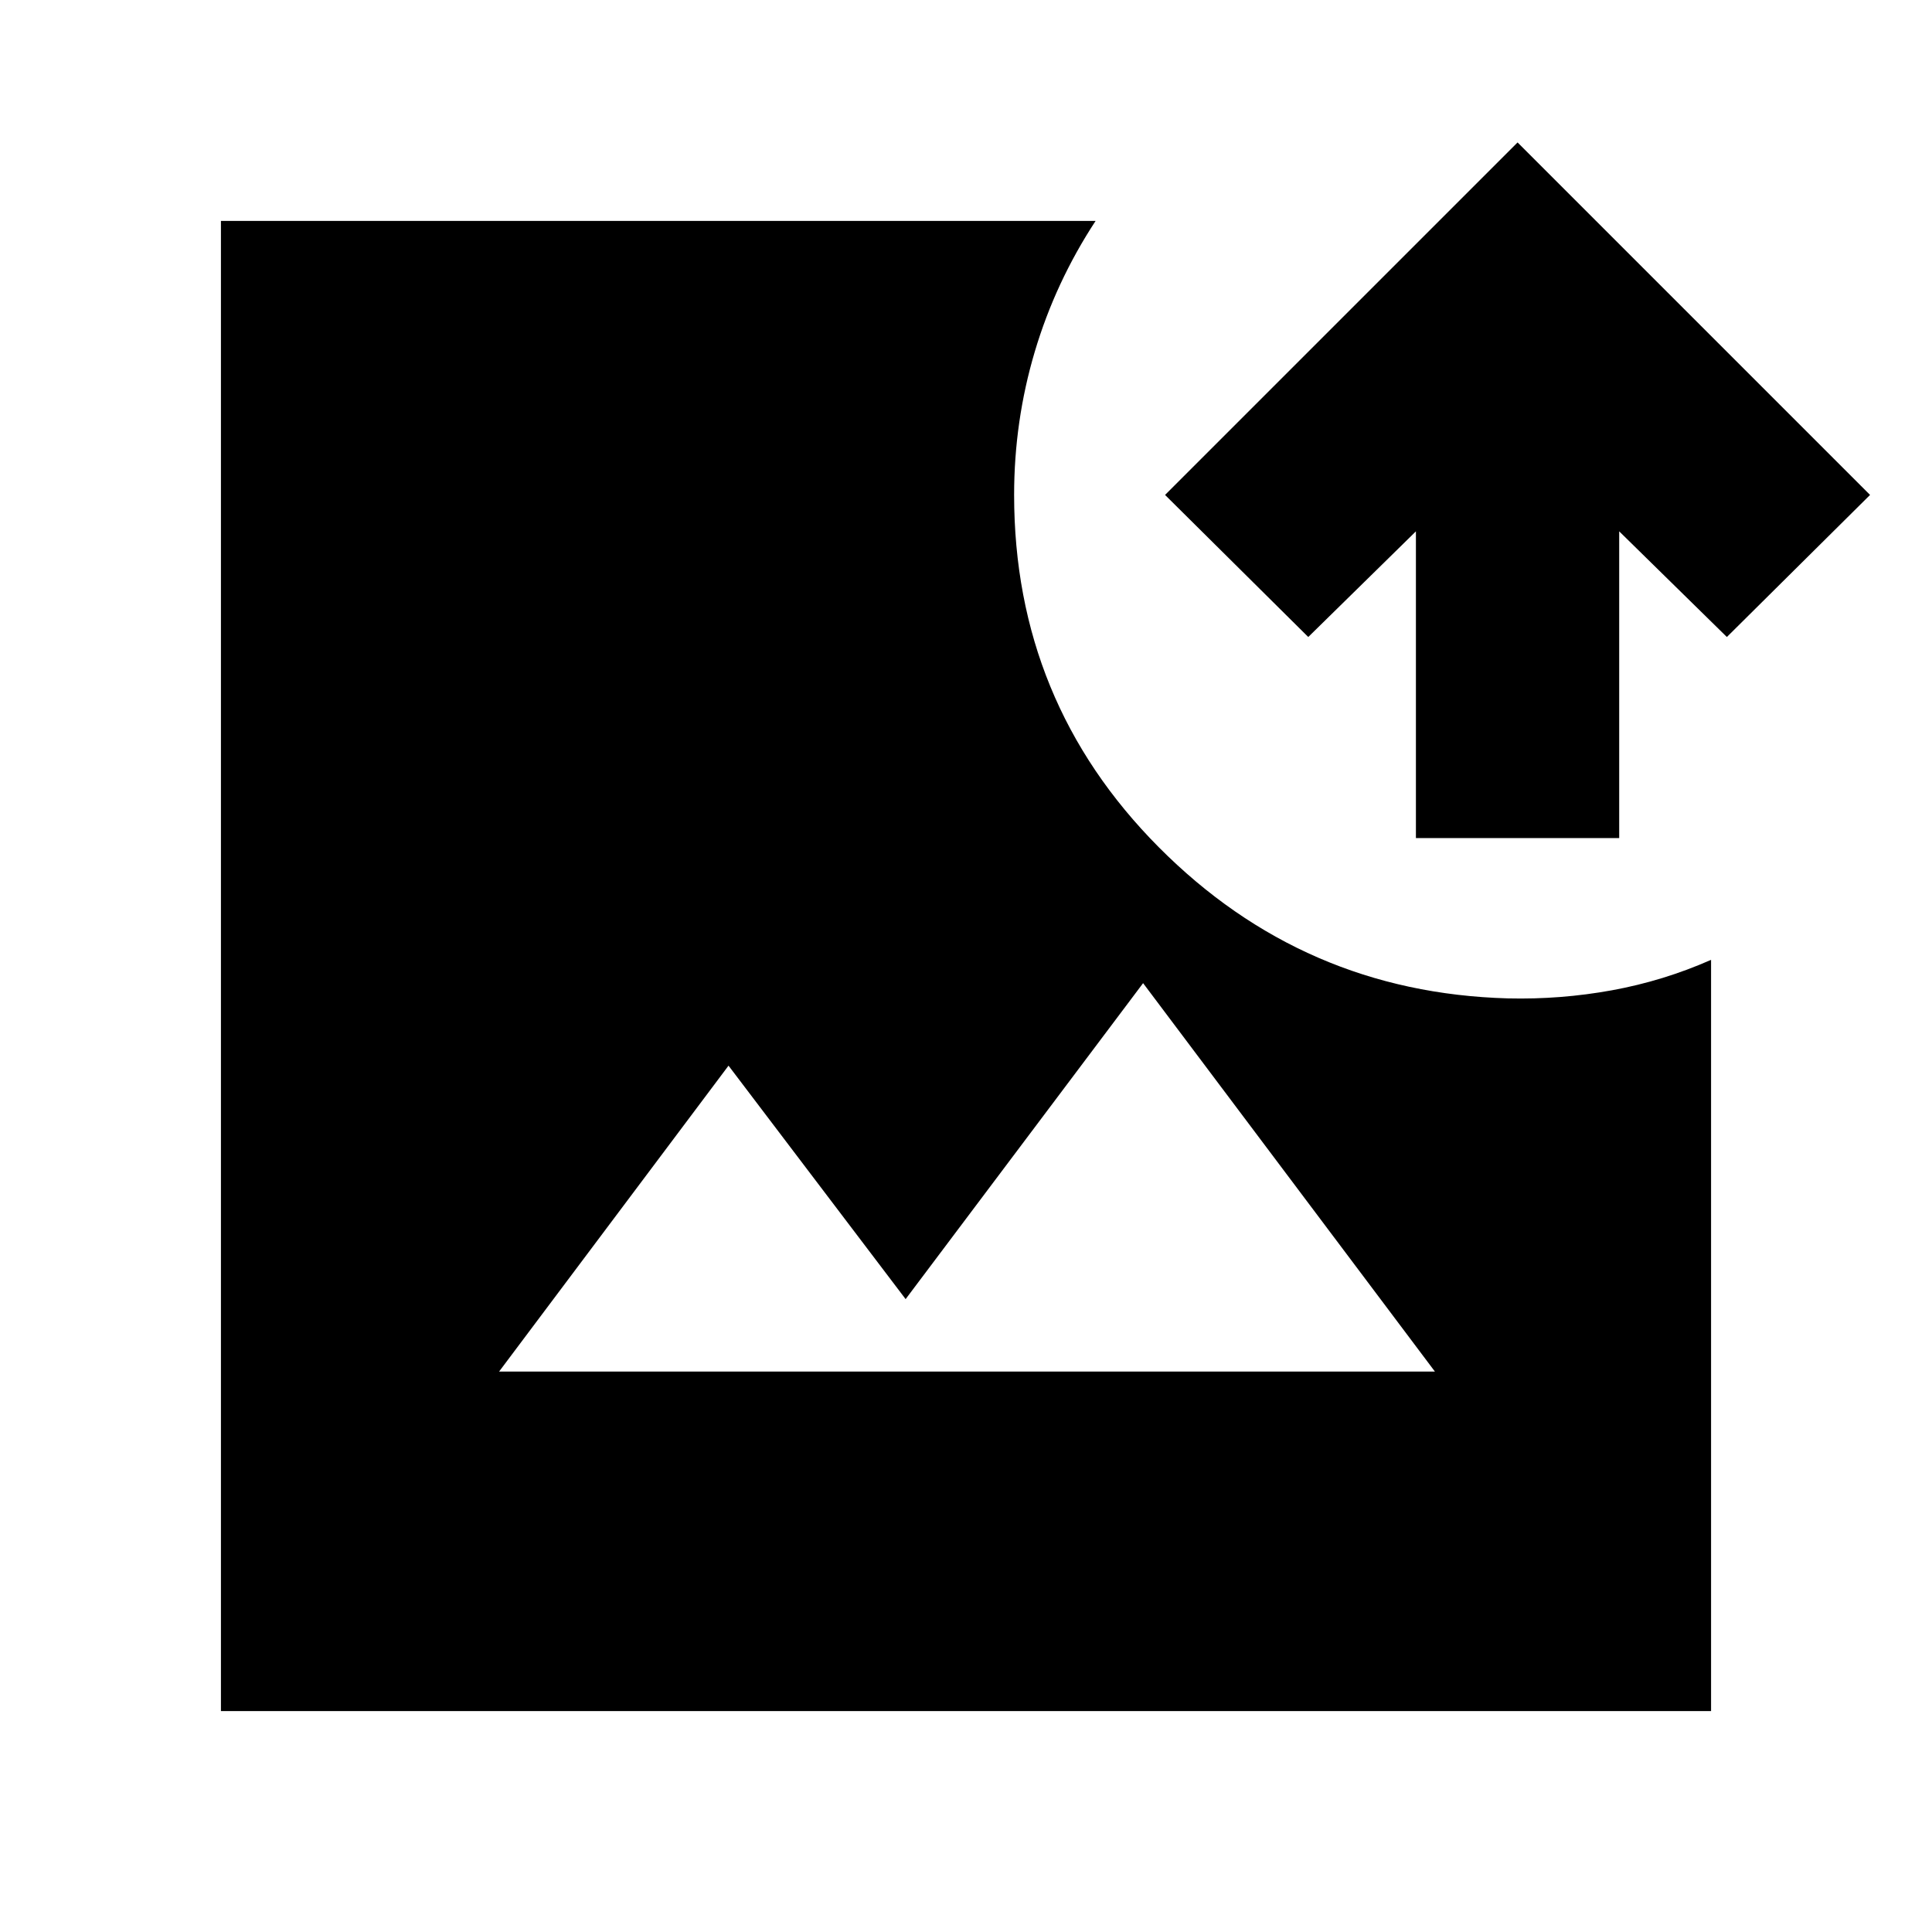 <svg xmlns="http://www.w3.org/2000/svg" height="24" viewBox="0 -960 960 960" width="24"><path d="M109.78-109.78v-740.44h434.61q-19.96 30.46-30.22 64.98-10.26 34.52-10.26 71.17 0 102.72 71.86 175.03 71.86 72.3 173.45 75.13 26.21.63 51.78-4.03 25.57-4.67 49.22-15.12v373.28H109.78ZM248-278.48h465l-145-193-118 157-88-116-114 152Zm455.56-265.08v-152.42l-53.49 52.5-71.16-70.59 175.16-175.15 175.15 175.15-71.15 70.59-53.5-52.5v152.42H703.56Z"/></svg>